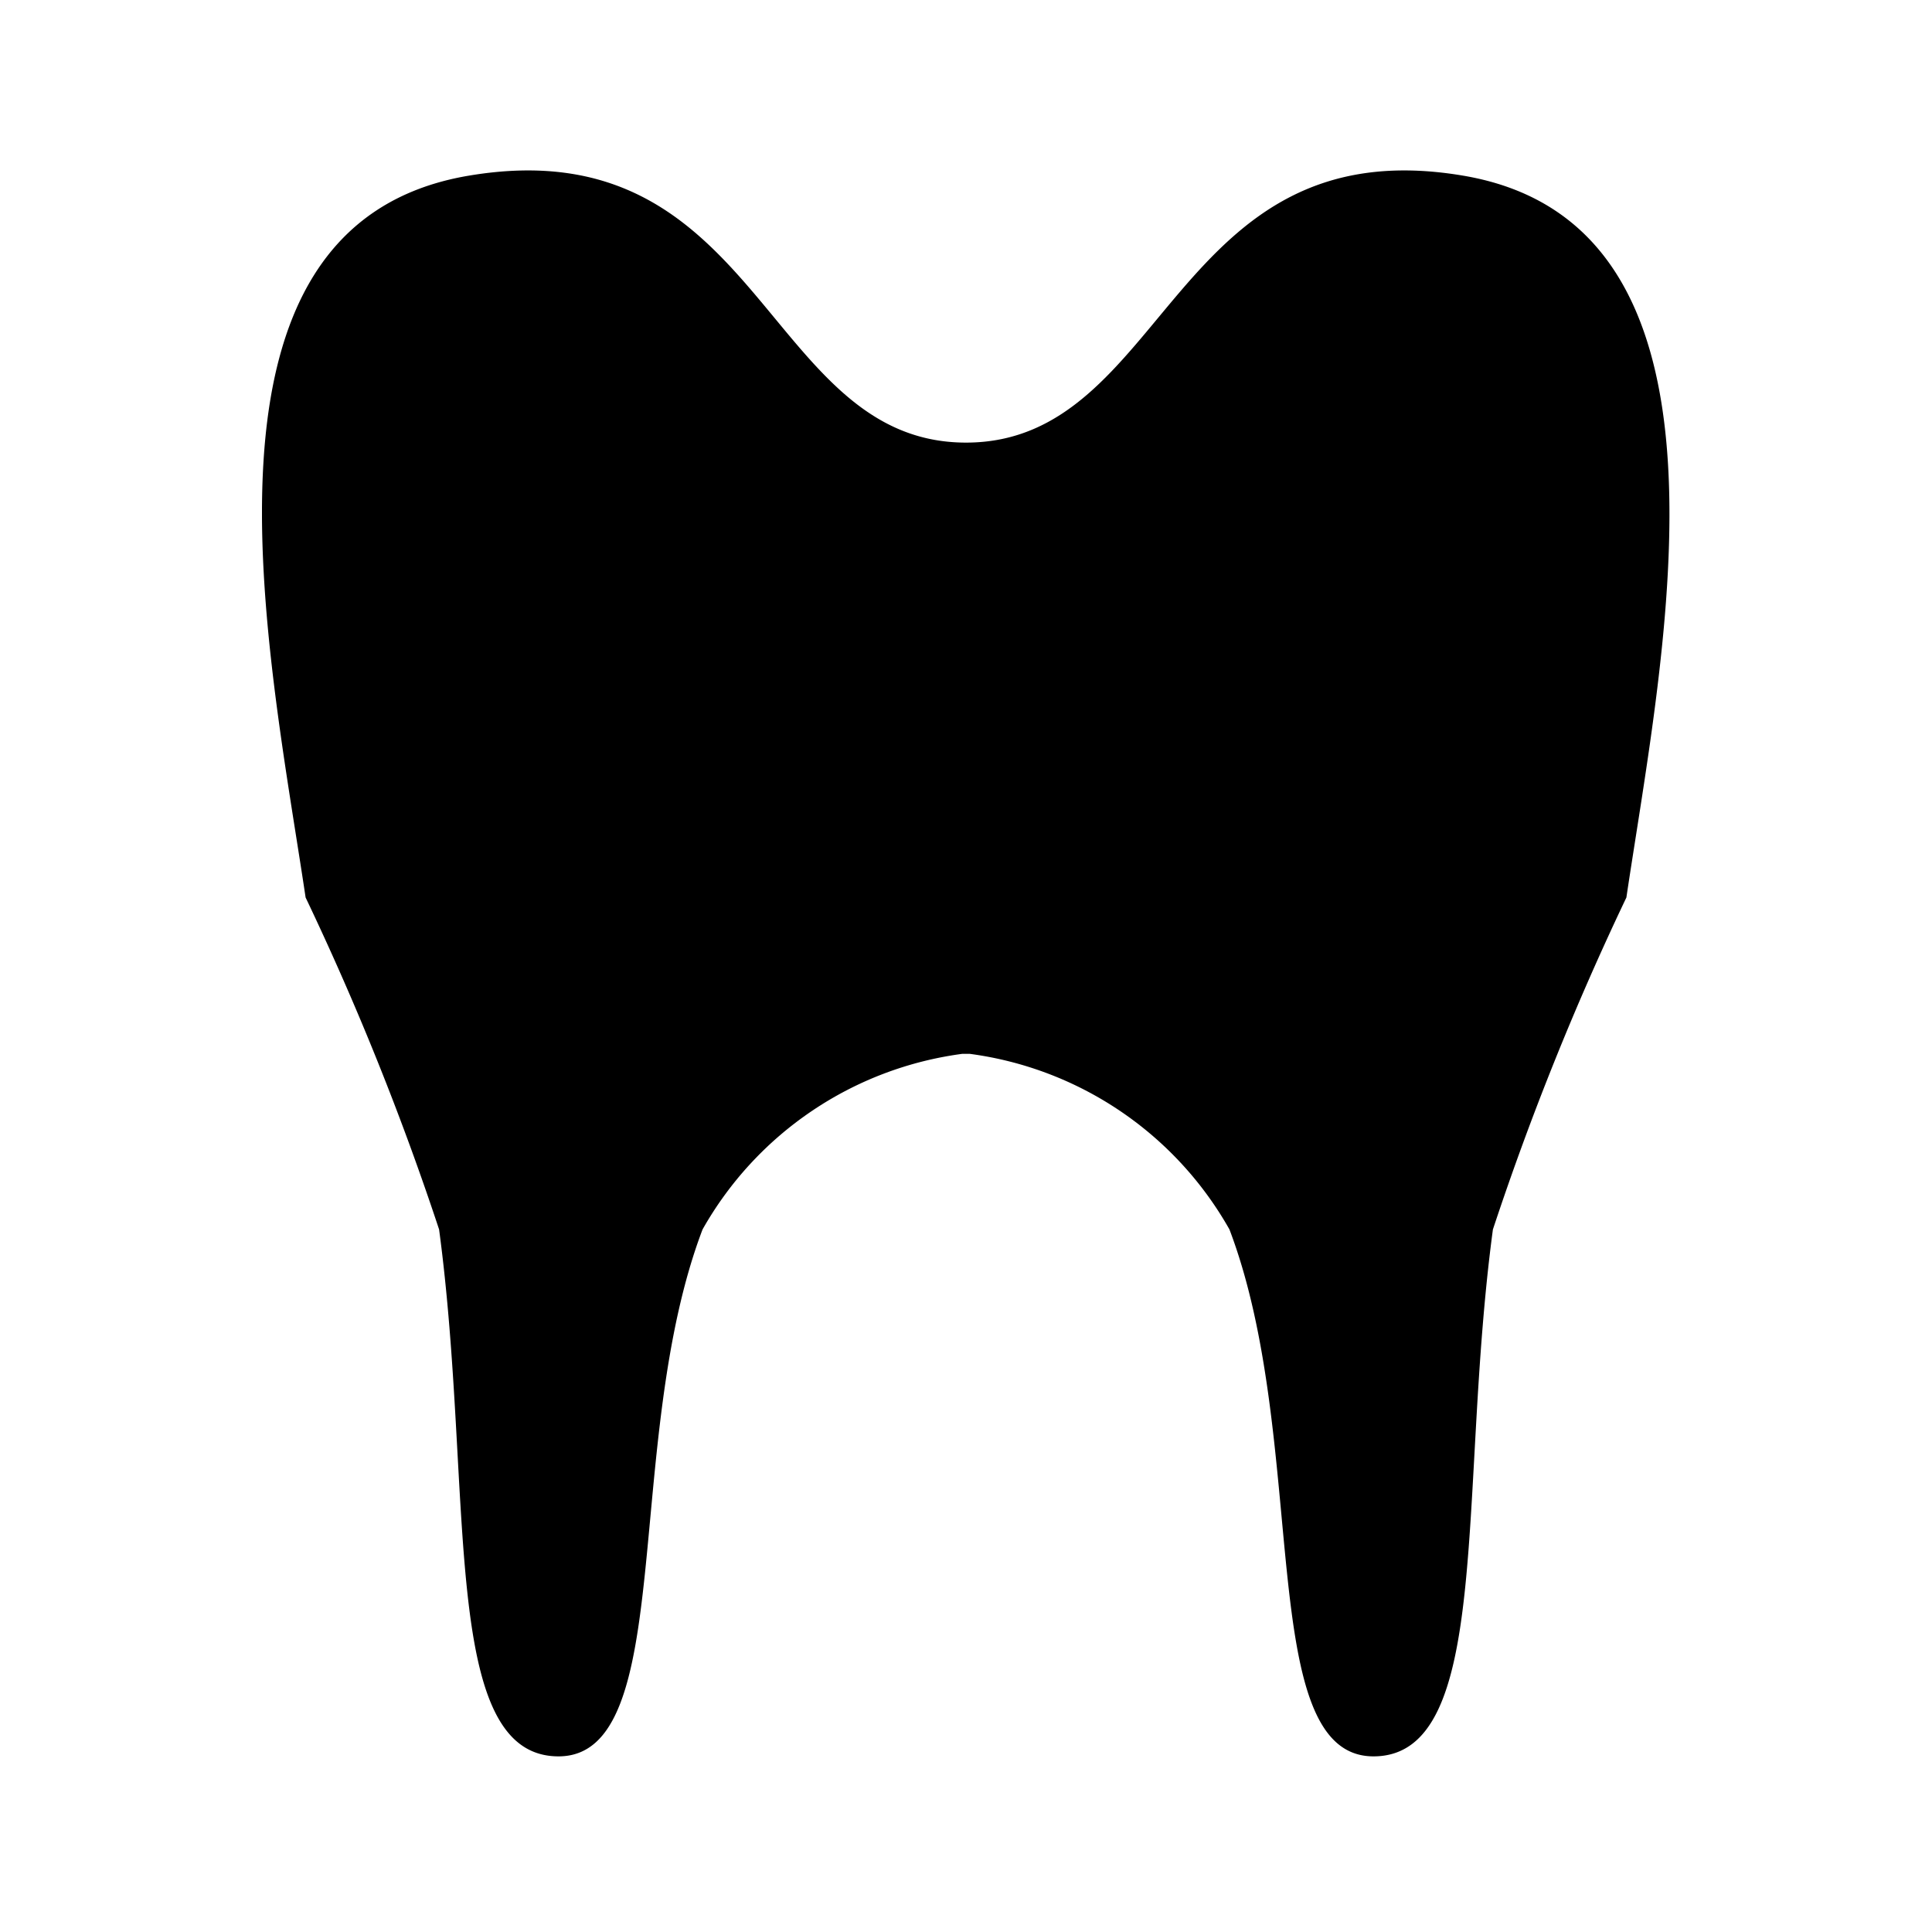 <svg xmlns="http://www.w3.org/2000/svg" width="11" height="11"><path d="M5.48 6A2 2 0 004 7c-.46 1.21-.14 3-.82 3S2.7 8.49 2.5 7a16.259 16.259 0 00-.76-1.89C1.53 3.7 1 1.28 2.67 1S4.35 2.52 5.5 2.52 6.67.72 8.33 1s1.14 2.7.93 4.11A16.259 16.259 0 008.5 7c-.2 1.49 0 3-.68 3S7.46 8.21 7 7a2 2 0 00-1.48-1h-.04z" fill="param(fill)"/></svg>
